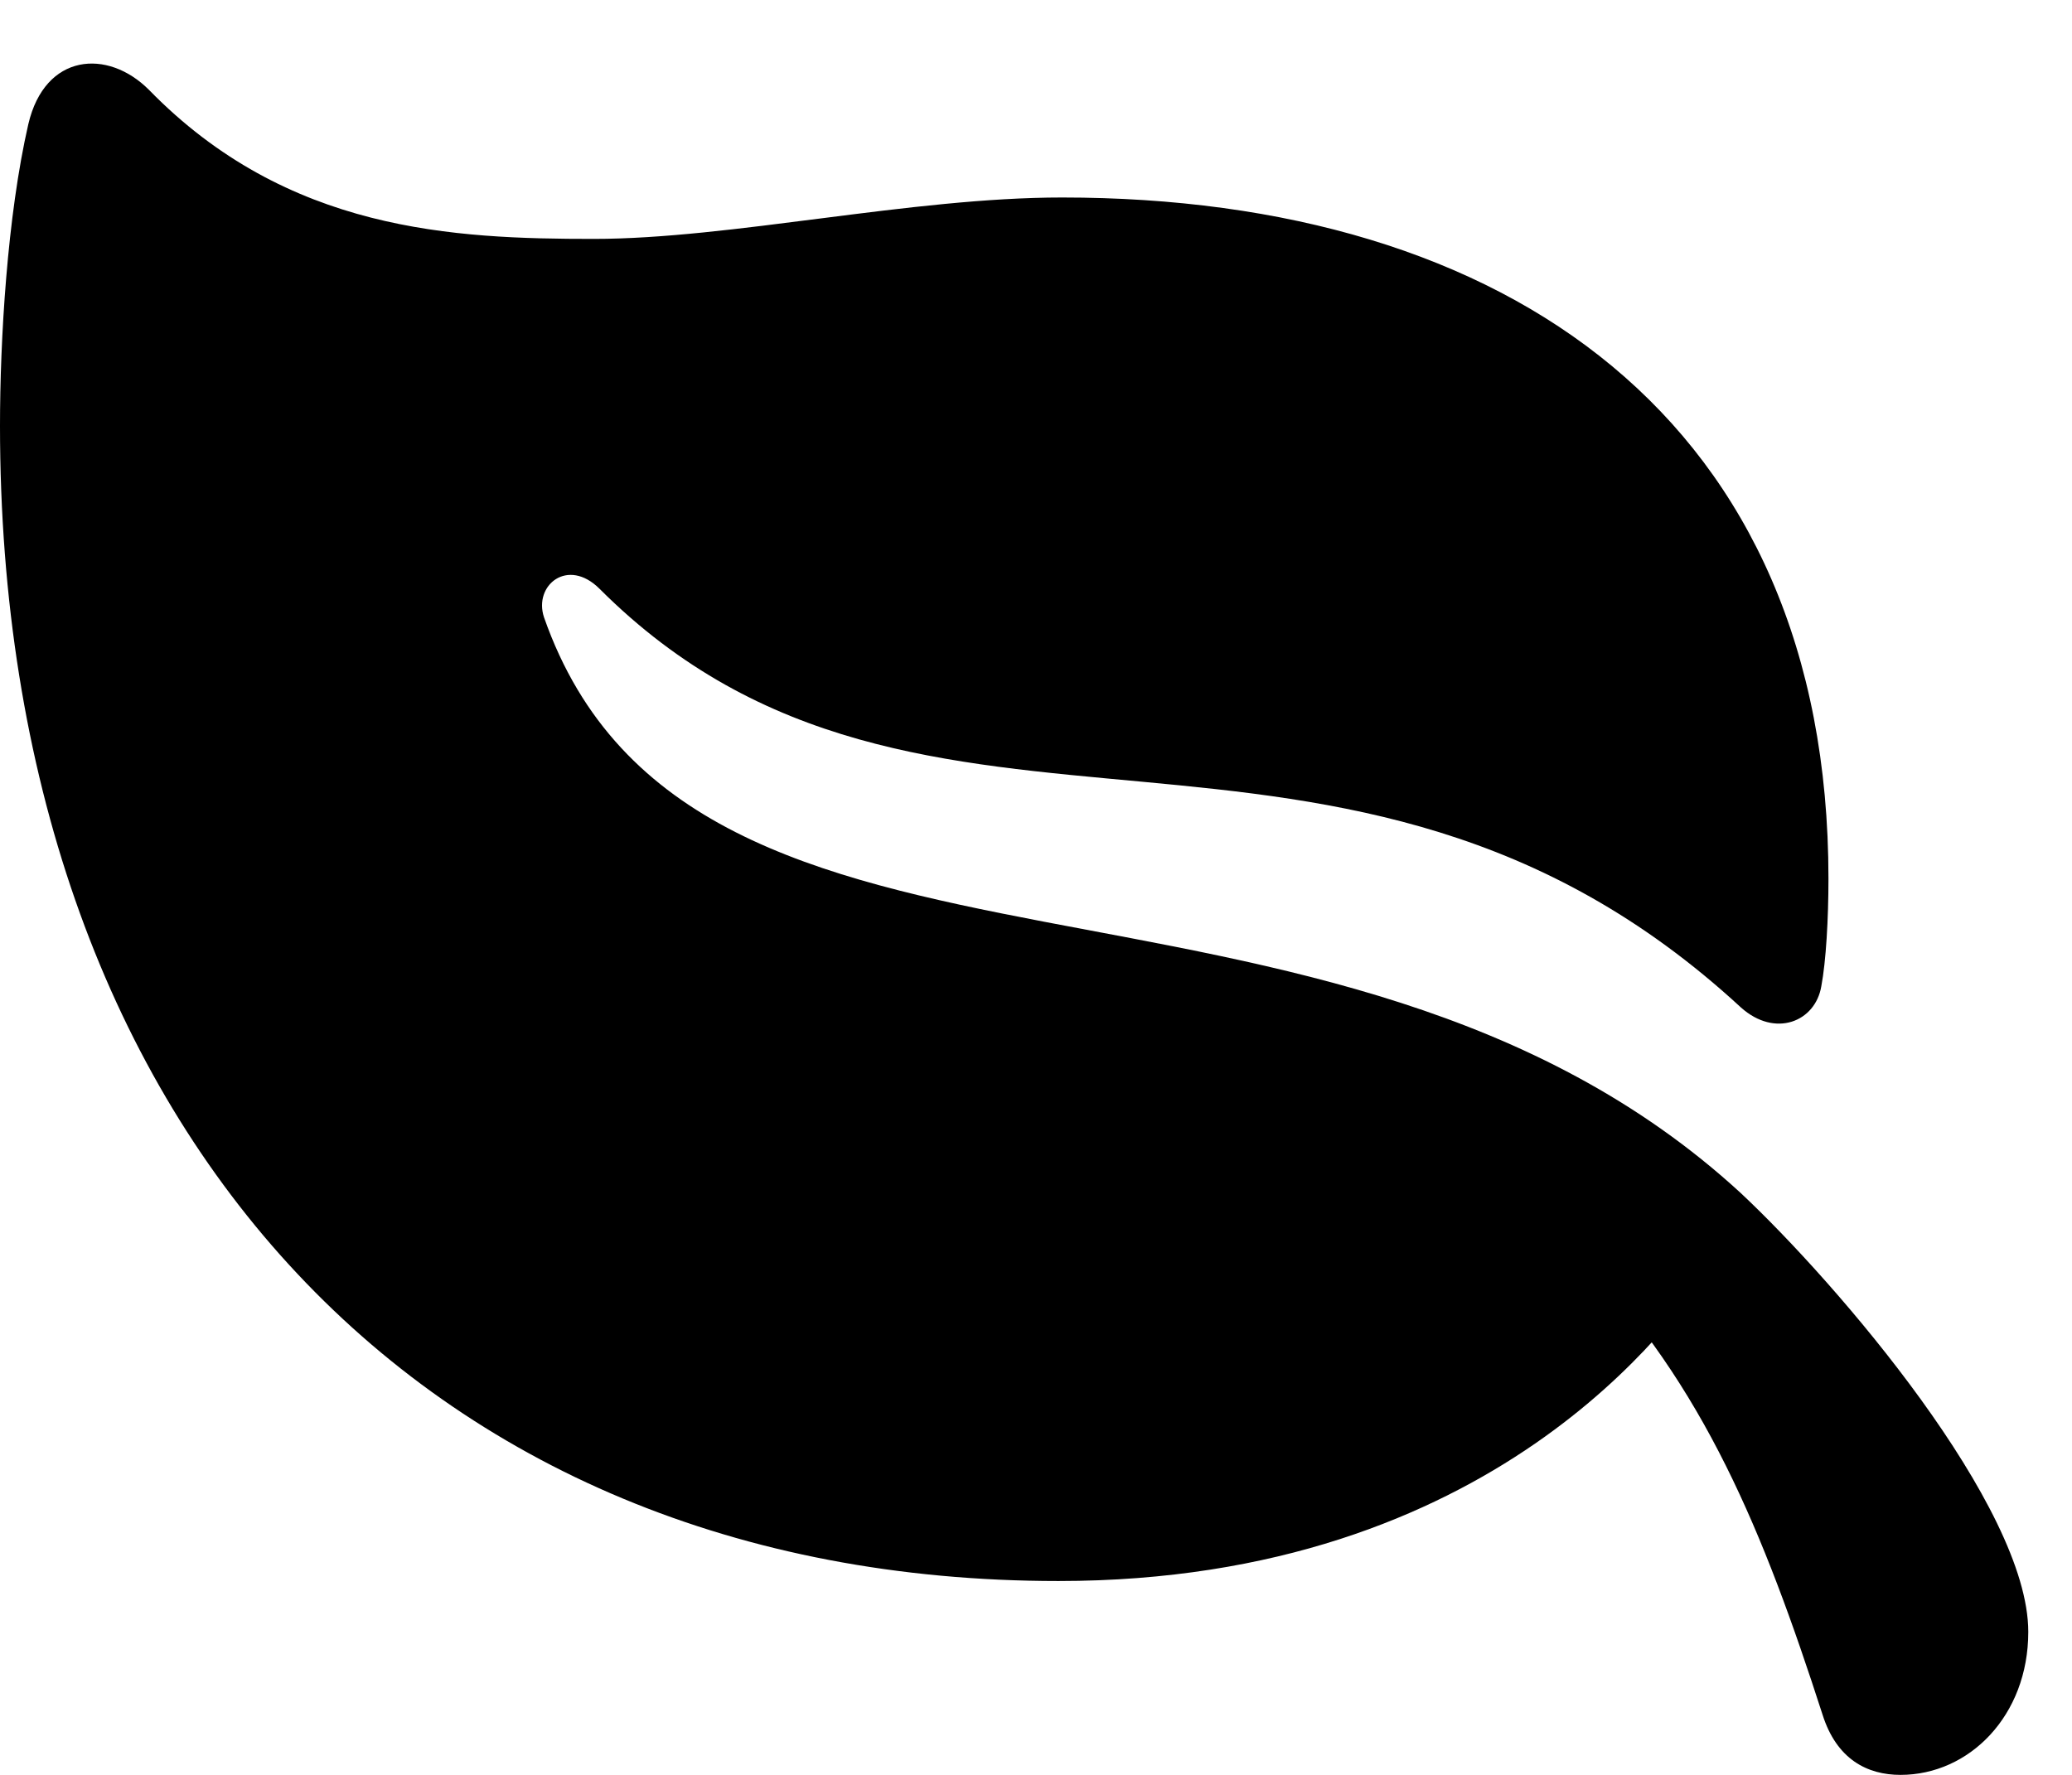 <svg version="1.1" xmlns="http://www.w3.org/2000/svg" xmlns:xlink="http://www.w3.org/1999/xlink" width="17.109" height="14.658" viewBox="0 0 17.109 14.658">
 <g>
  <rect height="14.658" opacity="0" width="17.109" x="0" y="0"/>
  <path d="M0.234 1.025C0.059 1.787 0 2.812 0 3.516C0 9.268 3.447 13.057 8.74 13.057C12.344 13.057 13.838 10.889 14.121 10.479L13.057 10.391C14.072 11.445 14.56 12.646 15.049 14.16C15.166 14.531 15.42 14.658 15.693 14.658C16.26 14.658 16.748 14.17 16.748 13.477C16.748 12.441 15.176 10.605 14.375 9.854C10.977 6.729 5.713 8.584 4.492 5.098C4.404 4.834 4.688 4.6 4.951 4.863C7.627 7.539 11.084 5.283 14.375 8.32C14.658 8.574 14.99 8.438 15.039 8.145C15.078 7.939 15.098 7.588 15.098 7.256C15.098 3.477 12.451 1.631 8.77 1.631C7.52 1.631 6.035 1.973 4.902 1.973C3.75 1.973 2.373 1.914 1.23 0.742C0.889 0.4 0.371 0.439 0.234 1.025Z" fill="currentColor"/>
 </g>
</svg>
